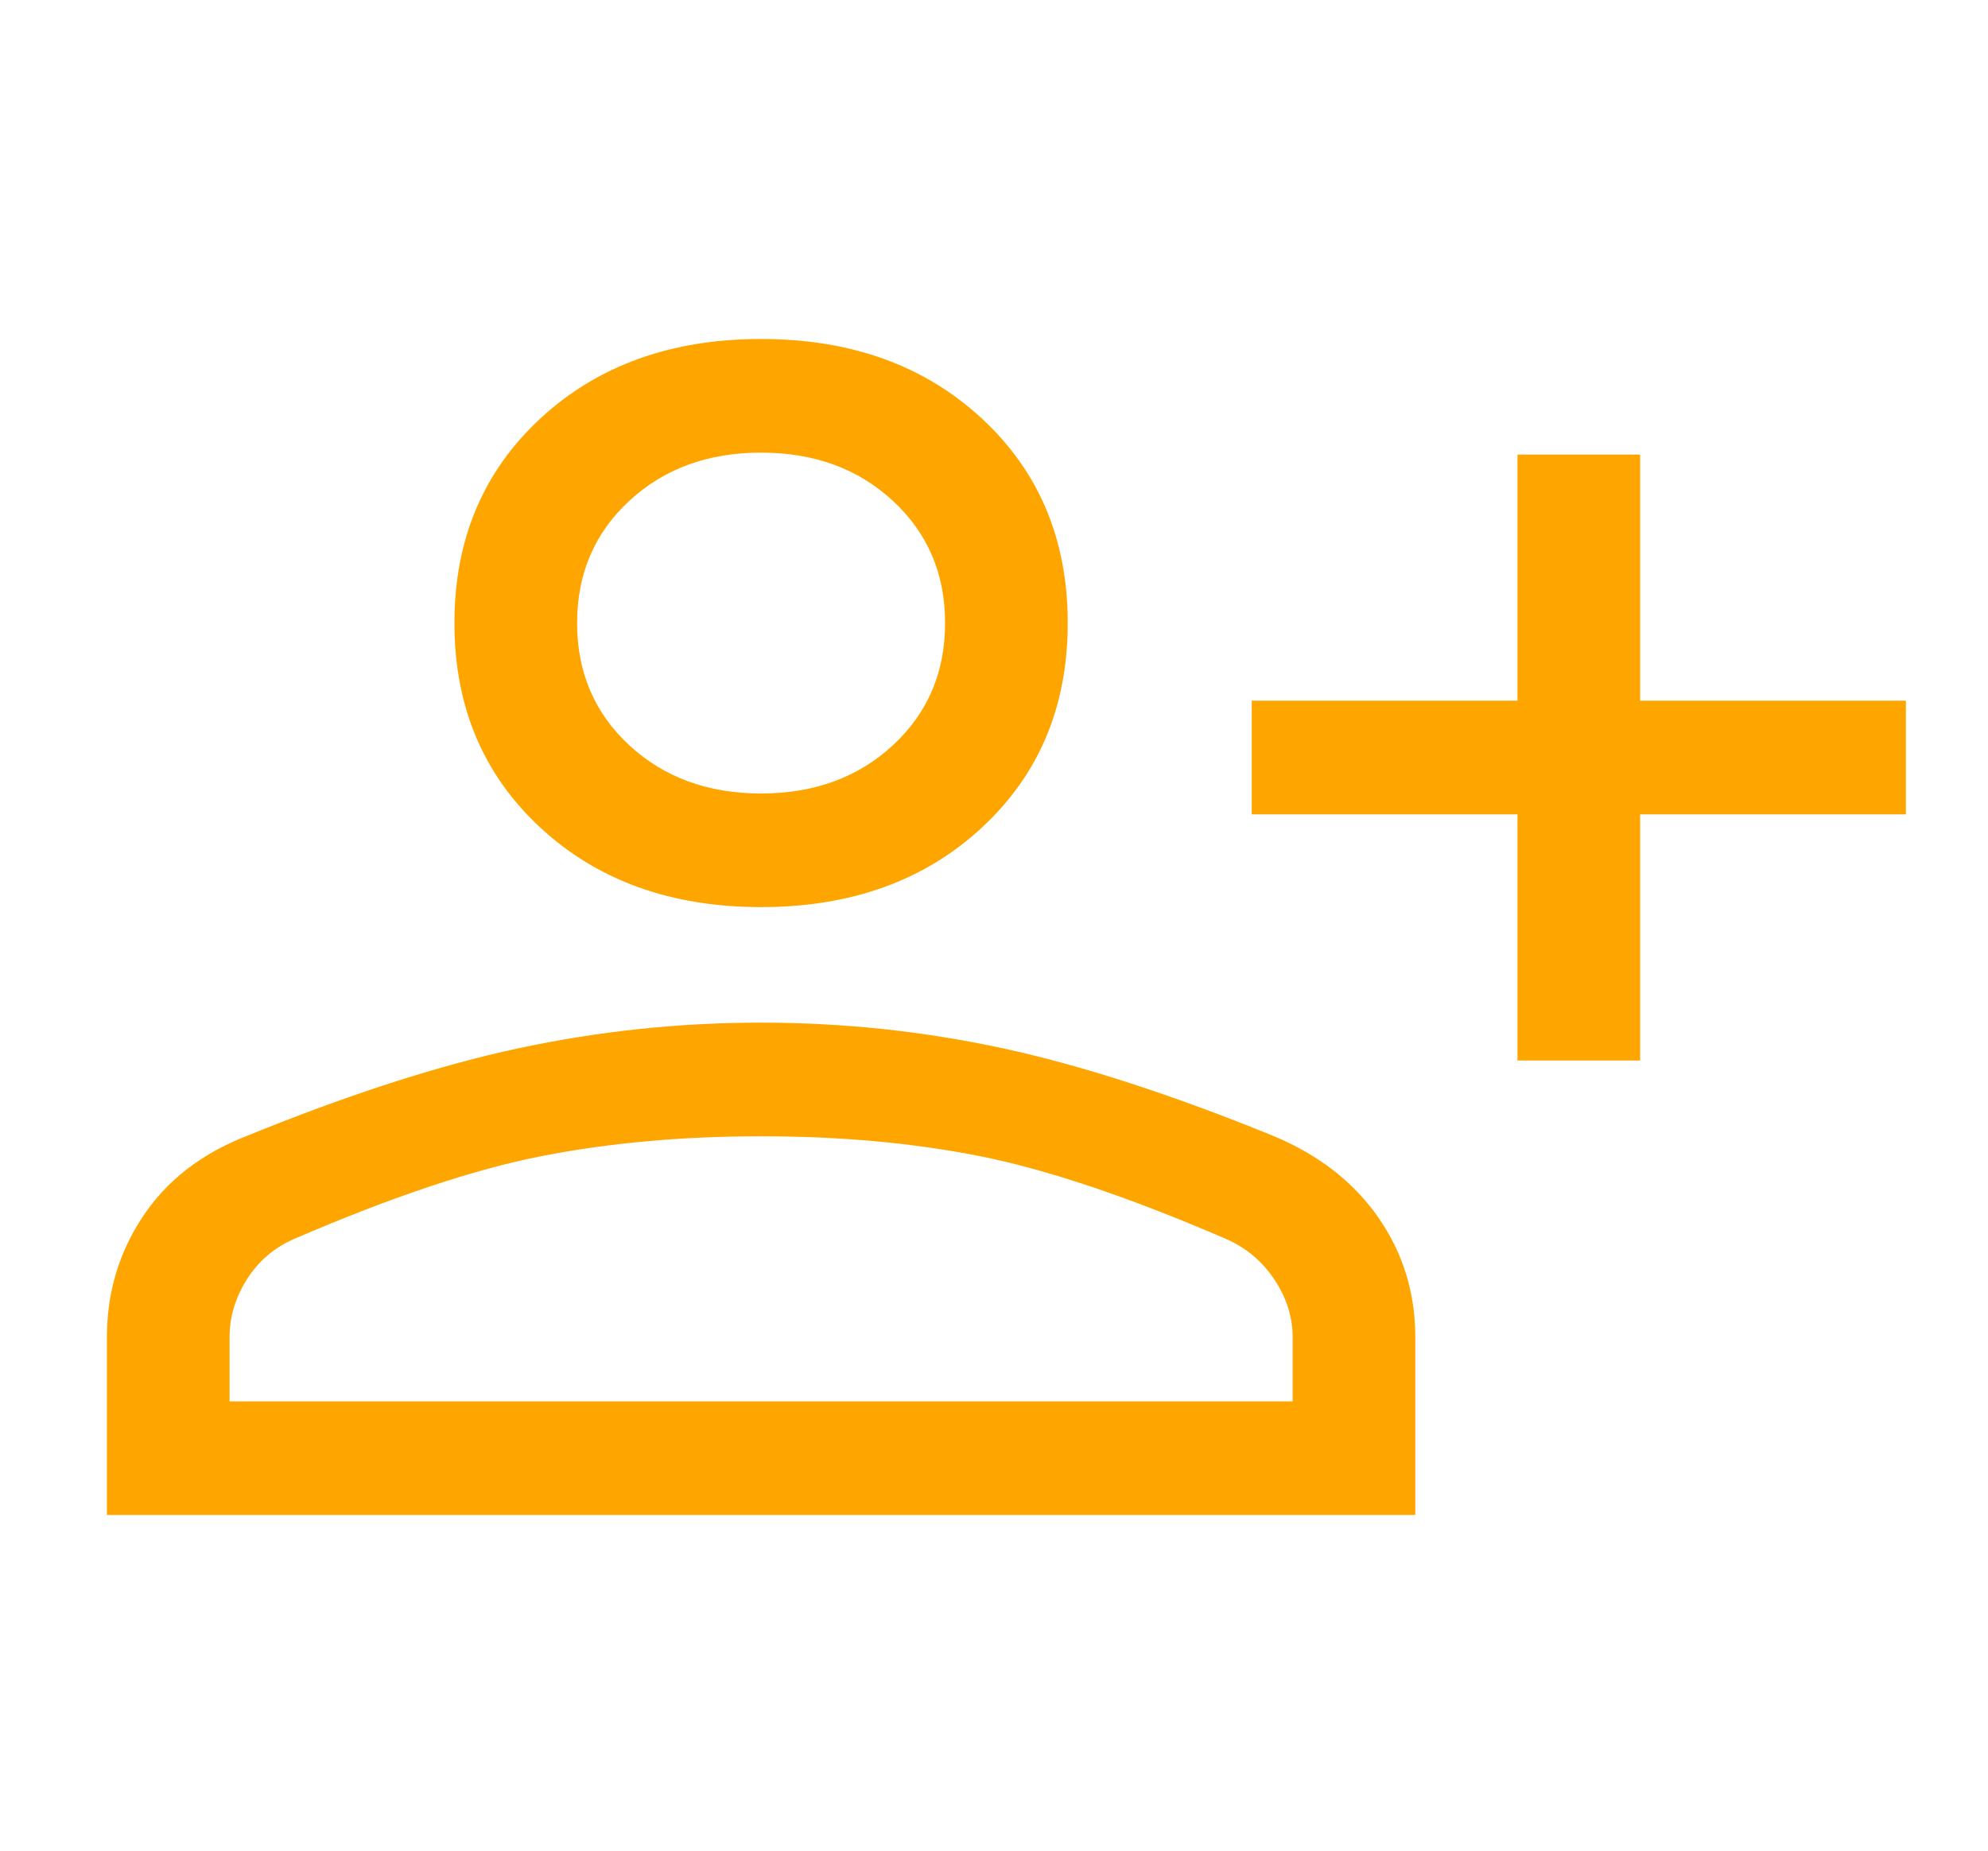 <svg width="58" height="54" viewBox="0 0 58 54" fill="none" xmlns="http://www.w3.org/2000/svg">
<path d="M44.273 30.944V23.761H36.519V20.445H44.273V13.262H47.851V20.445H55.605V23.761H47.851V30.944H44.273ZM22.205 26.468C19.581 26.468 17.433 25.695 15.764 24.148C14.094 22.6 13.258 20.611 13.258 18.18C13.258 15.748 14.094 13.759 15.764 12.212C17.433 10.665 19.581 9.891 22.205 9.891C24.829 9.891 26.976 10.665 28.646 12.212C30.316 13.759 31.151 15.748 31.151 18.18C31.151 20.611 30.316 22.6 28.646 24.148C26.976 25.695 24.829 26.468 22.205 26.468ZM3.119 44.206V39.012C3.119 37.722 3.467 36.553 4.163 35.503C4.859 34.453 5.863 33.67 7.175 33.155C10.157 31.939 12.811 31.082 15.137 30.585C17.463 30.088 19.819 29.839 22.205 29.839C24.591 29.839 26.937 30.088 29.243 30.585C31.549 31.082 34.193 31.939 37.175 33.155C38.487 33.707 39.501 34.499 40.217 35.531C40.933 36.562 41.291 37.722 41.291 39.012V44.206H3.119ZM6.698 40.891H37.712V39.012C37.712 38.422 37.533 37.861 37.175 37.327C36.817 36.792 36.34 36.396 35.744 36.139C32.921 34.923 30.535 34.122 28.587 33.735C26.638 33.348 24.511 33.155 22.205 33.155C19.899 33.155 17.762 33.348 15.793 33.735C13.825 34.122 11.429 34.923 8.606 36.139C8.01 36.396 7.543 36.792 7.205 37.327C6.867 37.861 6.698 38.422 6.698 39.012V40.891ZM22.205 23.153C23.756 23.153 25.038 22.683 26.052 21.744C27.066 20.805 27.573 19.616 27.573 18.18C27.573 16.743 27.066 15.555 26.052 14.616C25.038 13.676 23.756 13.207 22.205 13.207C20.654 13.207 19.372 13.676 18.358 14.616C17.344 15.555 16.837 16.743 16.837 18.18C16.837 19.616 17.344 20.805 18.358 21.744C19.372 22.683 20.654 23.153 22.205 23.153Z" fill="#FFA500"/>
</svg>

